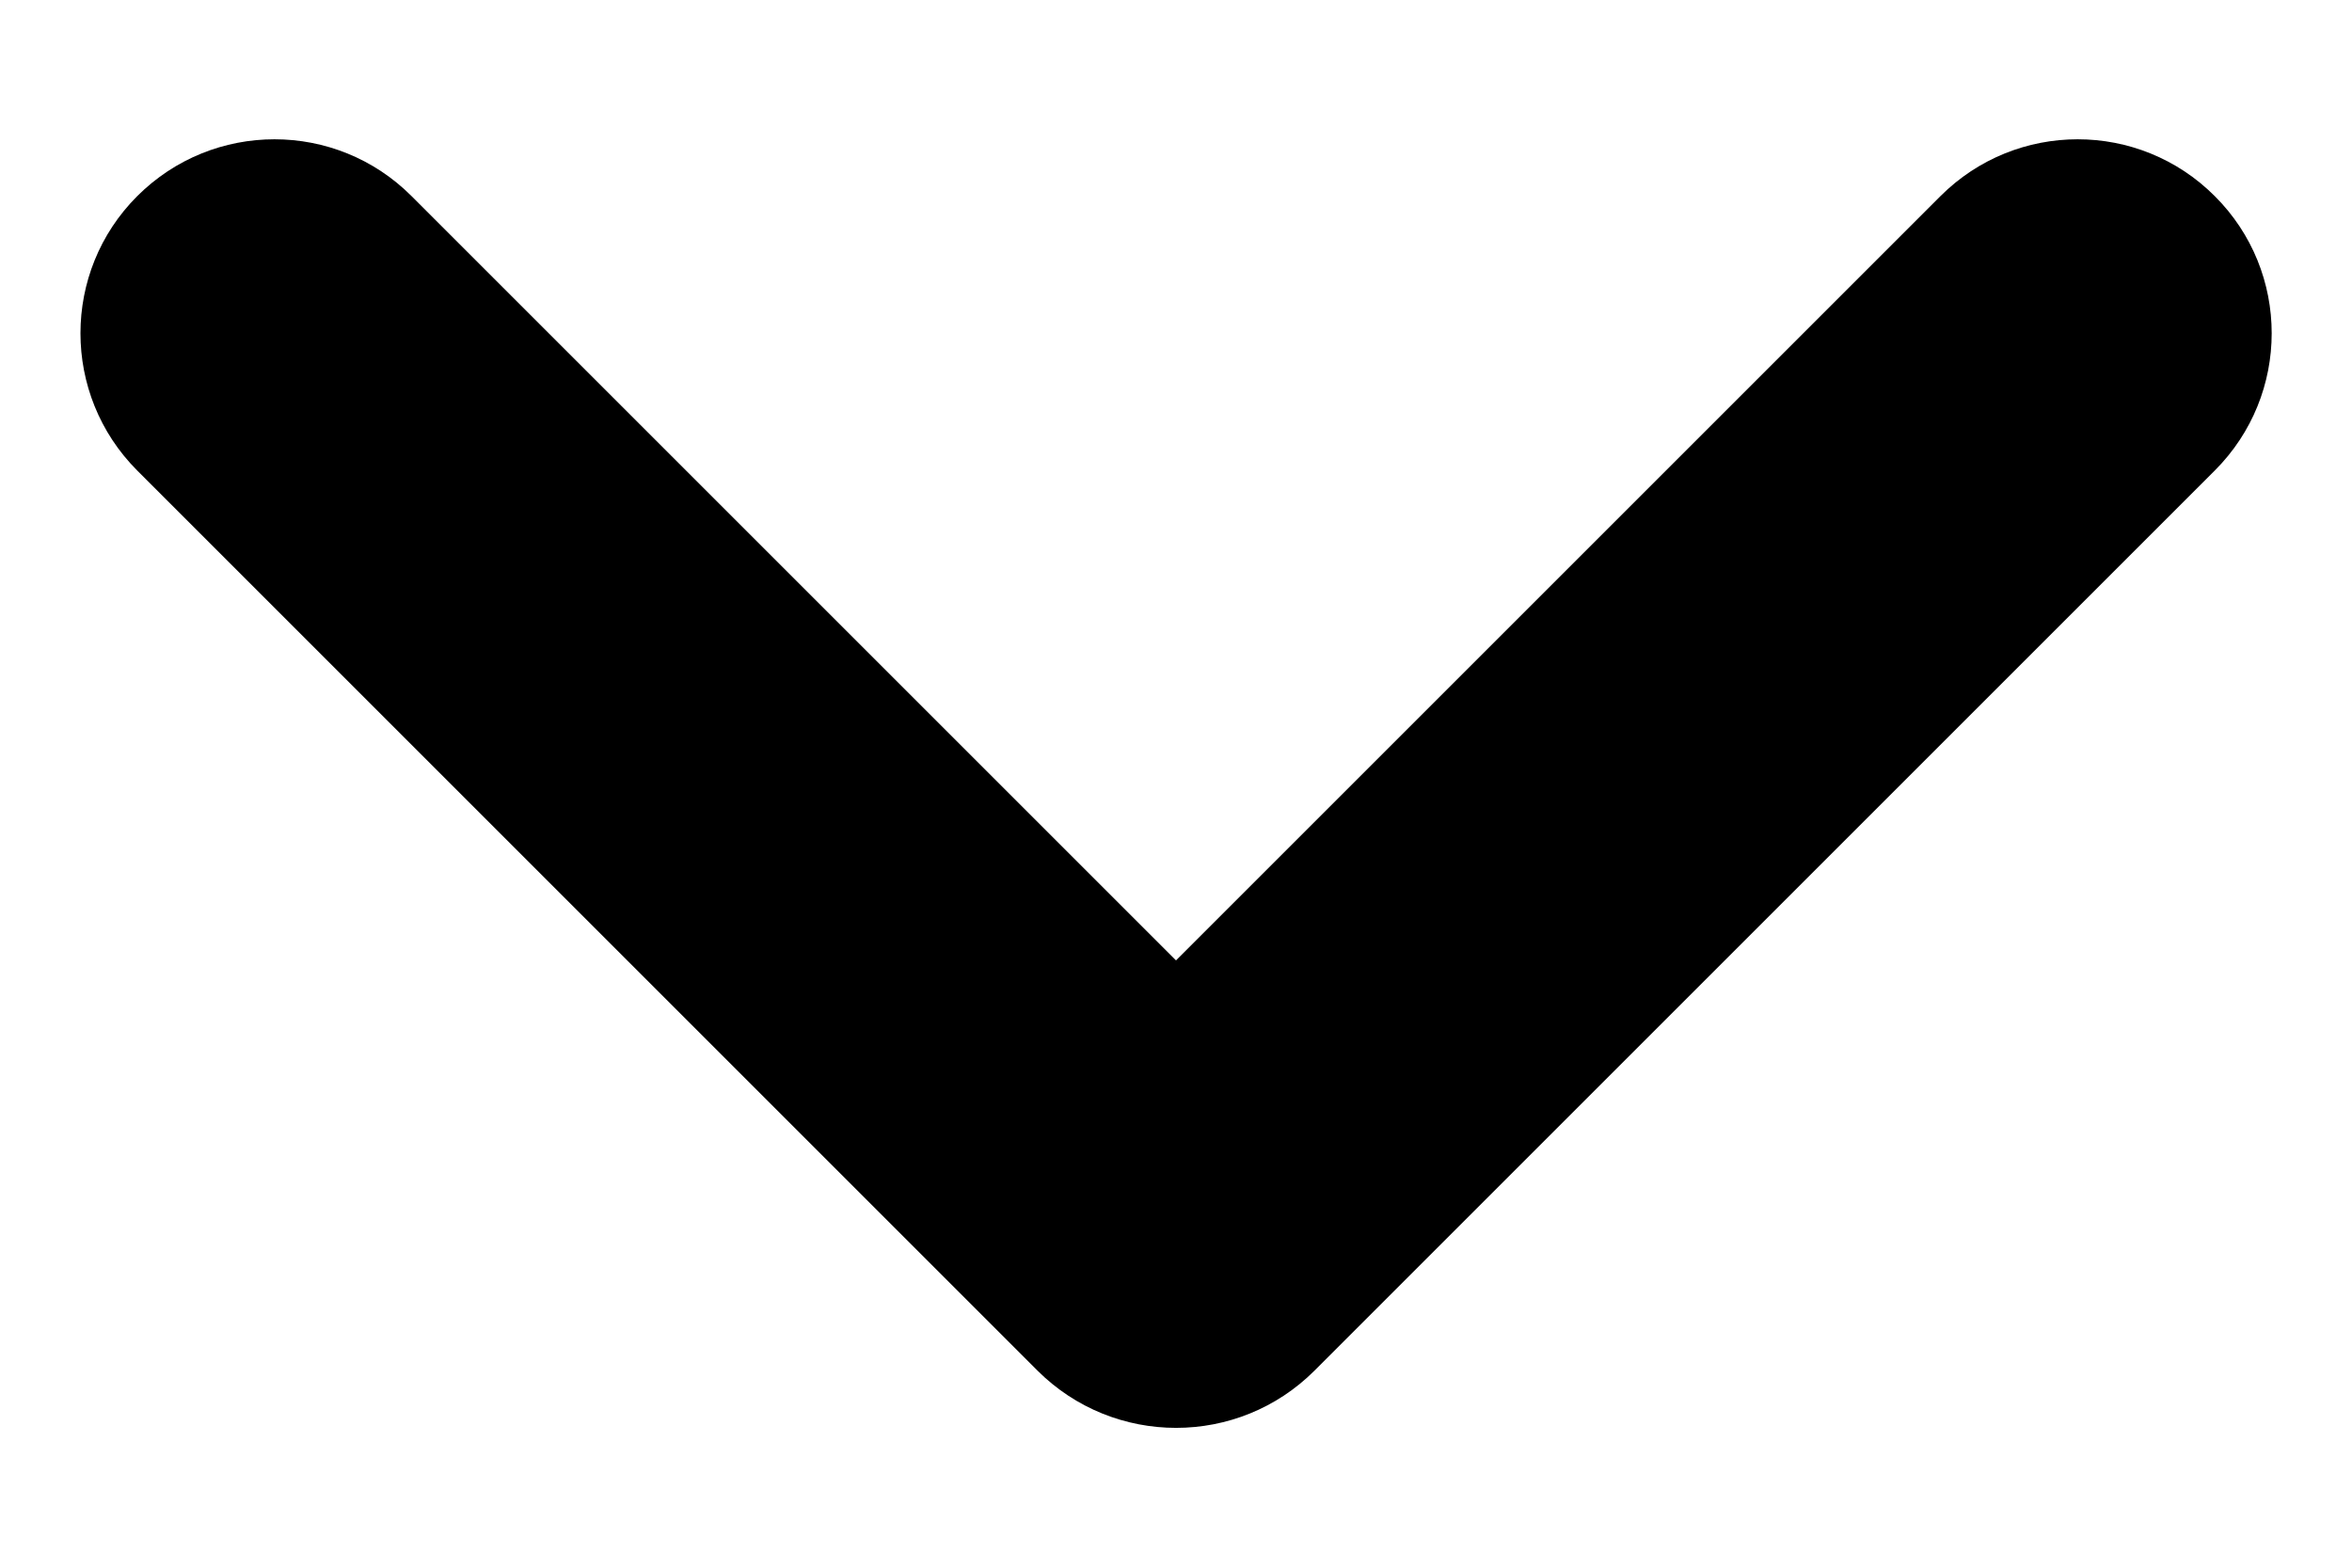 <svg width="12" height="8" viewBox="0 0 12 8" fill="none" xmlns="http://www.w3.org/2000/svg">
<path id="Shape" fill-rule="evenodd" clip-rule="evenodd" d="M5.293 6.994L0.7 2.401C0.314 2.014 0.314 1.387 0.7 1.001C1.087 0.614 1.714 0.614 2.1 1.001L6 4.901L9.9 1.001C10.287 0.614 10.914 0.614 11.3 1.001C11.687 1.387 11.687 2.014 11.3 2.401L6.707 6.994C6.317 7.384 5.684 7.384 5.293 6.994Z" fill="black"/>
</svg>
